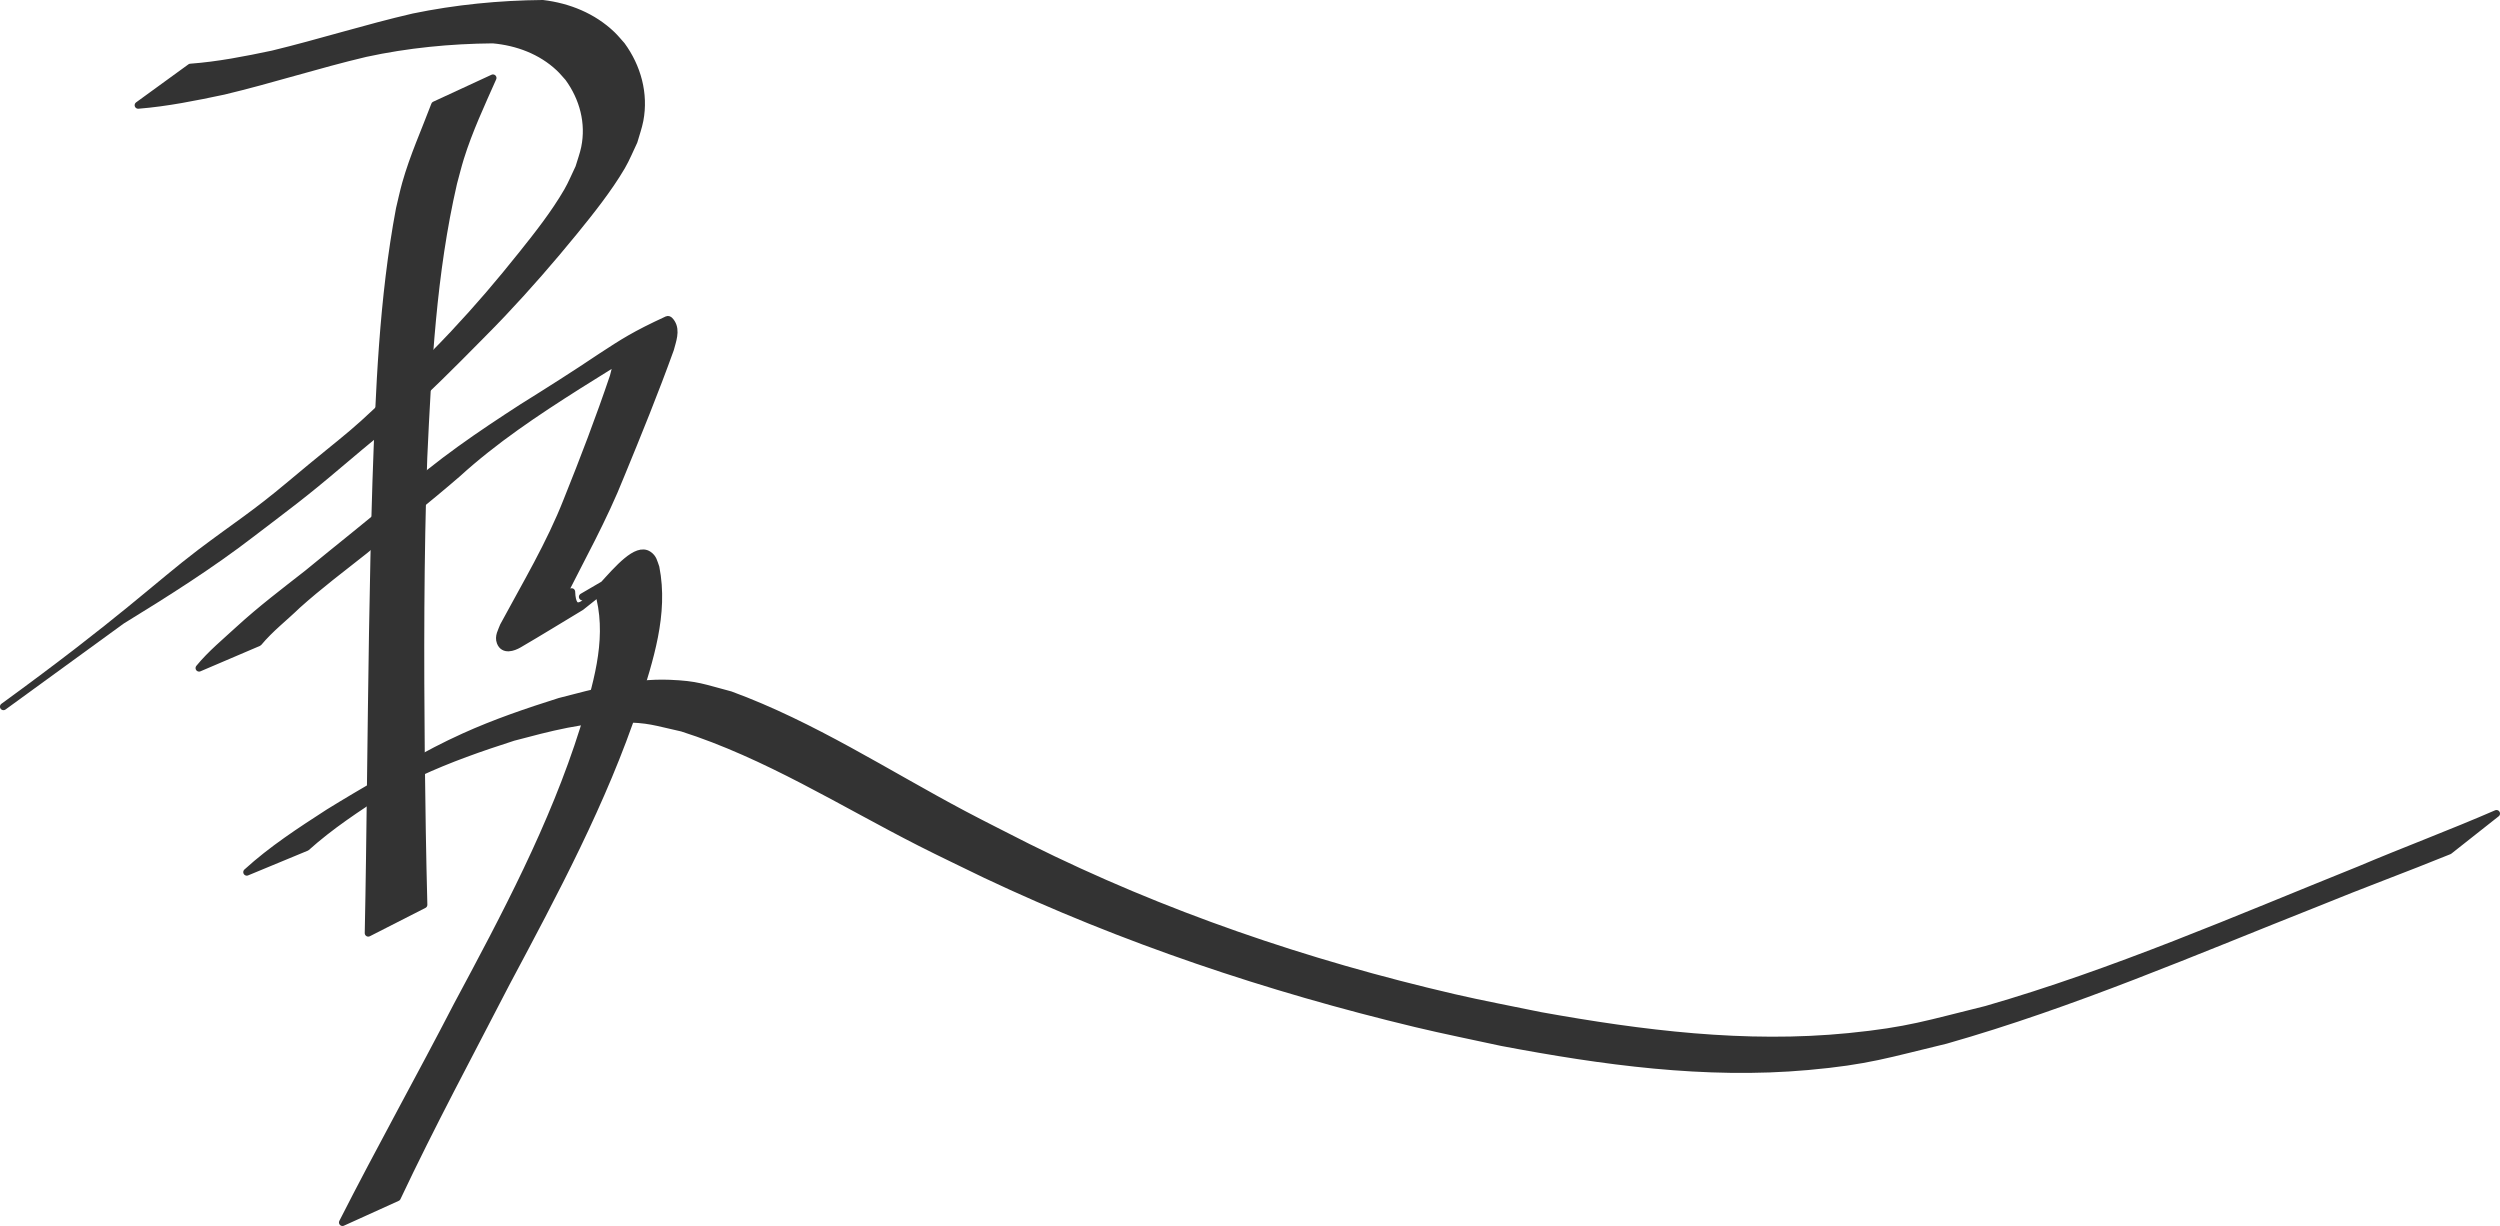 <?xml version="1.0" encoding="UTF-8" standalone="no"?>
<!-- Created with Inkscape (http://www.inkscape.org/) -->

<svg
   xmlns:dc="http://purl.org/dc/elements/1.1/"
   xmlns:cc="http://creativecommons.org/ns#"
   xmlns:rdf="http://www.w3.org/1999/02/22-rdf-syntax-ns#"
   xmlns:svg="http://www.w3.org/2000/svg"
   xmlns="http://www.w3.org/2000/svg"
   xmlns:sodipodi="http://sodipodi.sourceforge.net/DTD/sodipodi-0.dtd"
   xmlns:inkscape="http://www.inkscape.org/namespaces/inkscape"
   width="1479.933mm"
   height="725.757mm"
   viewBox="0 0 1479.933 725.757"
   version="1.1"
   id="svg860"
   inkscape:version="0.92.3 (2405546, 2018-03-11)"
   sodipodi:docname="P.svg">
  <defs
     id="defs854">
    <inkscape:path-effect
       effect="skeletal"
       id="path-effect870"
       is_visible="true"
       pattern="M 0,0 H 1"
       copytype="single_stretched"
       prop_scale="5"
       scale_y_rel="false"
       spacing="0"
       normal_offset="0"
       tang_offset="0"
       prop_units="false"
       vertical_pattern="false"
       fuse_tolerance="0" />
    <inkscape:path-effect
       effect="ellipse_5pts"
       id="path-effect868"
       is_visible="true" />
    <inkscape:path-effect
       effect="fill_between_strokes"
       id="path-effect866"
       is_visible="true"
       linkedpath=""
       secondpath=""
       reversesecond="false" />
    <inkscape:path-effect
       effect="simplify"
       id="path-effect23"
       is_visible="true"
       steps="1"
       threshold="0.004"
       smooth_angles="360"
       helper_size="0"
       simplify_individual_paths="false"
       simplify_just_coalesce="false"
       simplifyindividualpaths="false"
       simplifyJustCoalesce="false" />
    <inkscape:path-effect
       effect="simplify"
       id="path-effect19"
       is_visible="true"
       steps="1"
       threshold="0.004"
       smooth_angles="360"
       helper_size="0"
       simplify_individual_paths="false"
       simplify_just_coalesce="false"
       simplifyindividualpaths="false"
       simplifyJustCoalesce="false" />
    <inkscape:path-effect
       effect="simplify"
       id="path-effect15"
       is_visible="true"
       steps="1"
       threshold="0.004"
       smooth_angles="360"
       helper_size="0"
       simplify_individual_paths="false"
       simplify_just_coalesce="false"
       simplifyindividualpaths="false"
       simplifyJustCoalesce="false" />
  </defs>
  <sodipodi:namedview
     id="base"
     pagecolor="#ffffff"
     bordercolor="#666666"
     borderopacity="1.0"
     inkscape:pageopacity="0.0"
     inkscape:pageshadow="2"
     inkscape:zoom="0.10250136"
     inkscape:cx="3912.816"
     inkscape:cy="1283.1666"
     inkscape:document-units="mm"
     inkscape:current-layer="layer2"
     showgrid="false"
     inkscape:pagecheckerboard="true"
     fit-margin-top="0"
     fit-margin-left="0"
     fit-margin-right="0"
     fit-margin-bottom="0"
     inkscape:window-width="1366"
     inkscape:window-height="740"
     inkscape:window-x="0"
     inkscape:window-y="0"
     inkscape:window-maximized="1" />
  <g
     inkscape:label="Layer 1"
     inkscape:groupmode="layer"
     id="layer1"
     transform="translate(451.326,301.825)" />
  <g
     inkscape:groupmode="layer"
     id="layer2"
     inkscape:label="Layer 2"
     transform="translate(59.036,28.254)">
    <g
       id="g1040">
      <path
         sodipodi:nodetypes="cccccccccsscscccccscscsccccccccc"
         inkscape:connector-curvature="0"
         d="m 53.709,11.537 c 16.393,-1.212 32.575,-4.391 48.633,-7.783 27.936,-6.763 55.31,-15.475 83.321,-21.954 25.191,-5.205 50.892,-7.747 76.598,-7.972 15.259,1.821 29.829,7.715 41.025,18.456 2.047,1.964 3.817,4.197 5.725,6.295 9.319,12.756 13.728,28.631 10.746,44.366 -0.806,4.254 -2.333,8.34 -3.5,12.51 -2.418,4.98 -4.455,10.164 -7.253,14.94 -7.75,13.231 -18.613,26.865 -28.186,38.609 -13.489,16.547 -27.699,32.865 -42.36,48.374 -8.352,8.835 -17.041,17.346 -25.561,26.019 -35.047,35.073 -33.375,31.226 -71.193,63.329 -21.596,18.333 -29.364,23.84 -51.529,40.789 -24.551,18.909 -50.747,35.43 -77.12,51.624 l -70.031,50.932 v 0 c 70.031,-50.932 91.026,-71.827 116.43,-91.138 21.934,-16.535 32.008,-22.55 53.325,-40.449 37.974,-31.885 36.346,-27.976 71.294,-63.113 8.364,-8.56 16.905,-16.95 25.091,-25.681 15.177,-16.187 27.185,-30.296 40.953,-47.519 9.391,-11.748 19.083,-24.08 26.676,-37.16 2.619,-4.511 4.569,-9.379 6.853,-14.069 1.144,-3.913 2.612,-7.745 3.432,-11.738 3.019,-14.712 -0.966,-29.459 -9.703,-41.429 -1.809,-1.96 -3.483,-4.053 -5.427,-5.879 C 261.229,1.836 247.191,-3.376 232.718,-4.667 c -25.312,0.223 -50.616,2.689 -75.38,8.057 -28.189,6.654 -55.735,15.588 -83.906,22.305 -16.738,3.552 -33.605,6.977 -50.684,8.338 z"
         id="path922"
         style="opacity:1;fill:#333333;fill-opacity:1;stroke:#333333;stroke-width:4.165;stroke-linecap:round;stroke-linejoin:round;stroke-miterlimit:4;stroke-dasharray:none;stroke-opacity:1" />
      <path
         inkscape:connector-curvature="0"
         d="m 232.779,17.89 c -6.876,15.528 -14.133,31.006 -19.2,47.253 -1.541,4.94 -2.747,9.978 -4.121,14.967 -12.279,53.315 -15.104,108.09 -17.641,162.548 -2.072,59.248 -2.005,118.546 -1.469,177.82 0.326,28.957 0.764,57.914 1.519,86.863 0,0 -32.908,16.776 -32.908,16.776 v 0 c 0.623,-29.439 0.941,-58.885 1.324,-88.328 0.758,-59.625 1.367,-119.256 3.241,-178.86 1.881,-54.009 3.908,-108.262 13.902,-161.51 1.222,-5.015 2.264,-10.076 3.665,-15.044 4.49,-15.929 11.339,-31.073 17.172,-46.523 0,0 34.517,-15.963 34.517,-15.963 z"
         id="path924"
         style="opacity:1;fill:#333333;fill-opacity:1;stroke:#333333;stroke-width:4.165;stroke-linecap:round;stroke-linejoin:round;stroke-miterlimit:4;stroke-dasharray:none;stroke-opacity:1" />
      <path
         inkscape:connector-curvature="0"
         d="m 87.047,488.028 c 14.801,-13.504 31.697,-24.475 48.473,-35.324 5.166,-3.127 10.277,-6.347 15.499,-9.38 23.7,-13.766 41.197,-24.878 64.583,-35.463 18.432,-8.342 37.406,-14.811 56.666,-20.897 21.189,-5.458 43.015,-11.63 65.149,-10.717 16.347,0.674 19.566,2.517 35.874,6.788 48.759,17.875 92.396,46.463 138.045,70.675 12.589,6.677 25.368,12.991 38.052,19.487 80.058,39.908 165.115,68.864 252.177,89.072 17.017,3.95 34.205,7.122 51.308,10.683 60.06,10.809 121.409,18.514 182.481,12.435 35.6,-3.543 46.745,-7.581 81.386,-16.085 75.71,-21.824 148.094,-53.394 221.069,-82.765 26.879,-11.371 54.247,-21.56 81.009,-33.198 0,0 -28.011,22.111 -28.011,22.111 v 0 c -25.888,10.55 -52.157,20.142 -78.021,30.761 -72.671,28.753 -144.662,59.915 -219.953,81.345 -34.793,8.329 -45.919,12.332 -81.635,15.547 -60.74,5.468 -121.658,-2.977 -181.224,-14.239 -16.952,-3.712 -33.983,-7.082 -50.857,-11.135 -87.501,-21.013 -173.191,-49.699 -254.618,-88.157 -12.967,-6.348 -26.032,-12.499 -38.901,-19.044 C 439.183,446.927 394.704,418.674 344.776,402.735 c -16.894,-3.746 -19.295,-5.236 -36.011,-5.495 -21.738,-0.337 -43.108,5.477 -63.922,10.971 -19.141,6.149 -37.954,12.702 -56.211,21.207 -6.135,2.858 -11.594,7.405 -18.142,9.118 -4.944,1.293 17.434,-10.661 13.185,-7.821 -4.899,3.274 -10.092,6.084 -15.138,9.126 -15.976,10.3 -31.955,20.814 -46.137,33.543 0,0 -35.353,14.644 -35.353,14.644 z"
         id="path928"
         style="opacity:1;fill:#333333;fill-opacity:1;stroke:#333333;stroke-width:4.165;stroke-linecap:round;stroke-linejoin:round;stroke-miterlimit:4;stroke-dasharray:none;stroke-opacity:1" />
      <path
         inkscape:connector-curvature="0"
         d="m 58.811,367.229 c 7.043,-8.577 15.672,-15.617 23.792,-23.117 12.78,-11.696 26.581,-22.174 40.216,-32.832 18.53,-15.264 37.412,-30.098 55.737,-45.609 21.972,-20.005 46.62,-36.655 71.504,-52.76 15.75,-9.828 31.45,-19.754 46.85,-30.125 13.093,-8.522 19.39,-12.748 39.05,-21.83 0.975,-0.45 2.019,1.003 2.594,1.911 2.987,4.718 0.518,10.791 -0.701,15.542 -9.079,25.192 -19.162,50.005 -29.363,74.76 -10.125,25.508 -23.56,49.465 -35.85,73.943 -0.288,0.811 -2.625,5.376 -1.706,7.342 0.511,1.093 1.799,-1.609 2.73,-2.375 1.183,-0.974 5.177,-3.271 3.829,-2.542 -9.211,4.989 -18.29,10.218 -27.436,15.327 9.998,-7.309 19.25,-15.589 29.309,-22.81 1.108,30.07 31.51,-31.224 45.437,-22.009 2.989,1.978 3.212,4.39 4.415,7.593 5.445,27.626 -3.699,54.639 -11.817,80.724 -19.244,57.915 -48.158,111.8 -76.759,165.478 -21.745,42.153 -44.278,83.963 -64.506,126.878 0,0 -32.428,14.703 -32.428,14.703 v 0 c 21.929,-43.182 45.597,-85.48 67.829,-128.508 28.387,-52.976 56.861,-106.332 74.926,-163.909 7.243,-24.991 15.679,-50.782 9.671,-76.979 -0.461,-1.221 -0.651,-3.622 -2.497,-3.904 -2.702,-0.413 -5.565,2.145 -7.893,2.95 9.583,-5.597 19.166,-11.195 28.749,-16.792 -10.482,6.721 -19.694,15.205 -29.552,22.781 -12.276,7.376 -24.452,14.92 -36.827,22.129 -3.376,1.966 -9.03,3.887 -11.002,-1.238 -1.335,-3.47 0.701,-6.559 1.843,-9.663 13.174,-24.492 27.545,-48.45 37.718,-74.426 9.727,-24.211 19.045,-48.559 27.391,-73.285 0.477,-1.882 0.977,-3.759 1.43,-5.647 0.296,-1.234 0.546,-2.477 0.816,-3.717 0.087,-0.401 0.439,-0.838 0.256,-1.206 -0.114,-0.229 -0.9,0.485 -0.68,0.356 9.954,-5.87 19.924,-11.714 29.883,-17.575 1.314,-0.773 -2.631,1.542 -3.947,2.313 -15.819,10.735 -32.174,20.684 -48.377,30.819 -24.991,15.839 -49.759,32.314 -71.679,52.298 -17.973,15.535 -36.687,30.181 -54.9,45.433 -13.392,10.587 -27.033,20.87 -39.753,32.278 -7.666,7.439 -16.224,14.005 -23.071,22.249 0,0 -35.228,15.051 -35.228,15.051 z"
         id="path1034"
         style="opacity:1;fill:#333333;fill-opacity:1;stroke:#333333;stroke-width:4.165;stroke-linecap:round;stroke-linejoin:round;stroke-miterlimit:4;stroke-dasharray:none;stroke-opacity:1" />
    </g>
  </g>
</svg>
